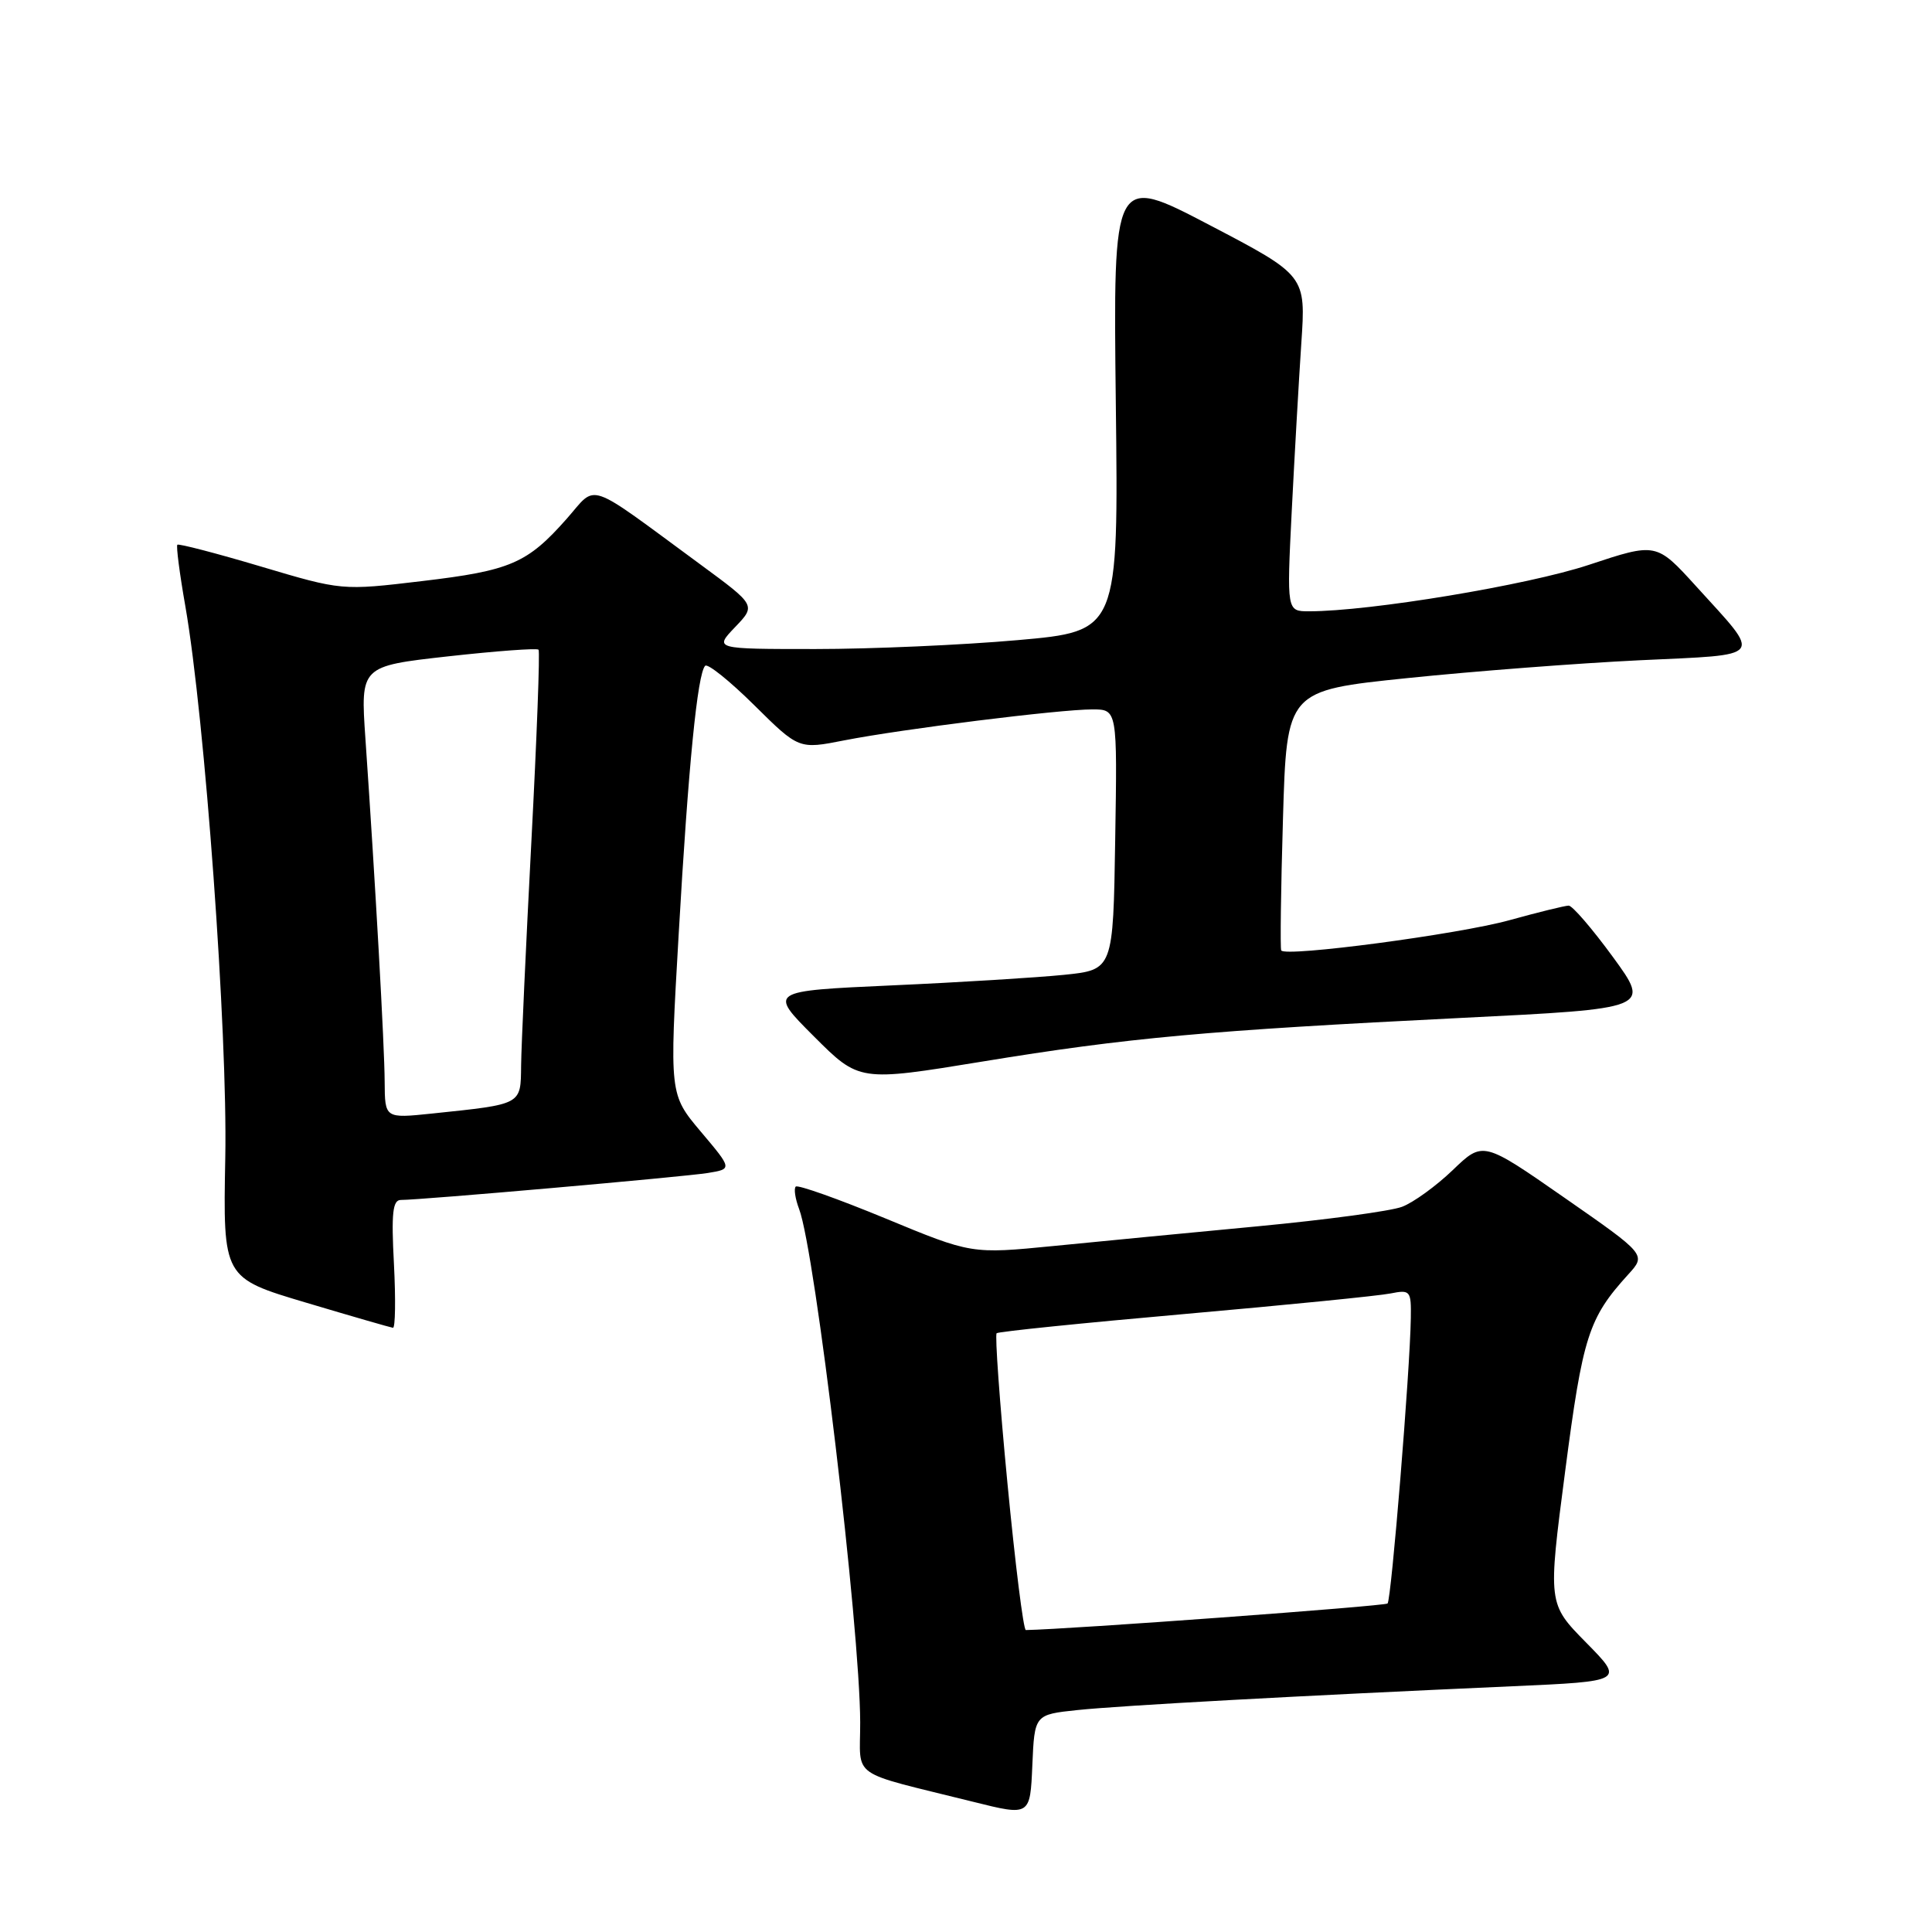 <?xml version="1.0" encoding="UTF-8" standalone="no"?>
<!DOCTYPE svg PUBLIC "-//W3C//DTD SVG 1.1//EN" "http://www.w3.org/Graphics/SVG/1.1/DTD/svg11.dtd" >
<svg xmlns="http://www.w3.org/2000/svg" xmlns:xlink="http://www.w3.org/1999/xlink" version="1.1" viewBox="0 0 256 256">
 <g >
 <path fill="currentColor"
d=" M 142.79 226.59 C 148.50 225.99 172.41 224.68 200.36 223.44 C 215.22 222.78 215.22 222.78 210.16 217.64 C 205.10 212.50 205.10 212.50 207.39 194.96 C 209.73 177.03 210.48 174.67 215.75 168.87 C 218.14 166.25 218.14 166.25 207.32 158.72 C 196.50 151.19 196.50 151.19 192.50 155.04 C 190.30 157.15 187.27 159.35 185.77 159.91 C 184.26 160.48 175.71 161.63 166.77 162.48 C 157.82 163.33 145.60 164.50 139.61 165.10 C 128.73 166.17 128.73 166.17 117.33 161.45 C 111.06 158.86 105.71 156.96 105.44 157.23 C 105.17 157.50 105.37 158.84 105.89 160.21 C 108.02 165.82 113.95 215.66 113.98 228.21 C 114.00 235.82 112.25 234.59 129.00 238.76 C 136.50 240.63 136.50 240.63 136.79 233.91 C 137.08 227.19 137.08 227.19 142.79 226.59 Z  M 52.20 167.50 C 51.84 160.74 52.03 159.00 53.12 159.00 C 55.72 159.01 90.50 155.95 93.77 155.43 C 97.04 154.90 97.04 154.90 92.87 149.96 C 88.70 145.01 88.70 145.01 89.93 123.76 C 91.21 101.44 92.42 89.25 93.44 88.22 C 93.78 87.89 96.71 90.24 99.95 93.45 C 105.85 99.29 105.85 99.29 111.88 98.10 C 119.49 96.61 140.36 94.00 144.74 94.00 C 148.05 94.00 148.05 94.00 147.77 111.25 C 147.50 128.50 147.50 128.50 141.00 129.17 C 137.43 129.53 127.15 130.17 118.16 130.57 C 101.83 131.31 101.83 131.31 107.84 137.32 C 113.85 143.33 113.85 143.33 130.18 140.66 C 149.46 137.50 159.96 136.55 193.60 134.88 C 218.70 133.64 218.70 133.64 213.73 126.82 C 210.99 123.07 208.35 120.00 207.86 120.00 C 207.38 120.00 203.84 120.87 200.01 121.93 C 193.27 123.80 170.34 126.84 169.77 125.94 C 169.62 125.70 169.72 117.85 170.00 108.50 C 170.50 91.50 170.50 91.50 186.50 89.85 C 195.30 88.94 209.13 87.88 217.23 87.49 C 234.09 86.69 233.55 87.39 224.75 77.69 C 219.47 71.88 219.47 71.88 210.49 74.86 C 202.39 77.54 181.52 81.00 173.46 81.00 C 170.50 81.00 170.50 81.00 171.16 67.75 C 171.53 60.46 172.10 50.45 172.43 45.50 C 173.04 36.50 173.04 36.50 160.27 29.82 C 147.50 23.14 147.50 23.14 147.85 53.39 C 148.21 83.64 148.21 83.64 134.85 84.82 C 127.51 85.47 115.45 86.00 108.06 86.00 C 94.63 86.00 94.63 86.00 97.40 83.10 C 100.17 80.21 100.17 80.21 92.84 74.82 C 77.39 63.47 79.20 64.09 75.10 68.73 C 69.86 74.66 67.65 75.61 55.90 77.00 C 45.30 78.26 45.30 78.26 34.55 75.06 C 28.64 73.30 23.66 72.01 23.50 72.18 C 23.33 72.36 23.80 76.02 24.56 80.33 C 27.15 95.19 30.17 136.80 29.85 153.41 C 29.55 169.33 29.55 169.33 40.53 172.60 C 46.56 174.40 51.76 175.90 52.07 175.94 C 52.38 175.97 52.44 172.18 52.20 167.50 Z  M 133.49 196.52 C 132.46 185.81 131.82 176.87 132.06 176.66 C 132.30 176.44 143.53 175.30 157.00 174.11 C 170.47 172.92 182.74 171.70 184.25 171.39 C 186.87 170.87 187.00 171.02 186.94 174.67 C 186.84 181.57 184.36 211.97 183.86 212.47 C 183.51 212.82 141.69 215.89 135.93 215.99 C 135.61 216.00 134.52 207.24 133.49 196.52 Z  M 50.97 143.35 C 50.95 138.60 49.74 117.04 48.42 97.88 C 47.76 88.27 47.76 88.27 59.38 86.97 C 65.78 86.26 71.17 85.86 71.36 86.09 C 71.56 86.31 71.13 97.75 70.41 111.50 C 69.69 125.25 69.08 138.60 69.05 141.17 C 68.99 146.44 69.26 146.29 57.25 147.55 C 51.00 148.20 51.00 148.20 50.97 143.35 Z "/>
</g>
</svg>